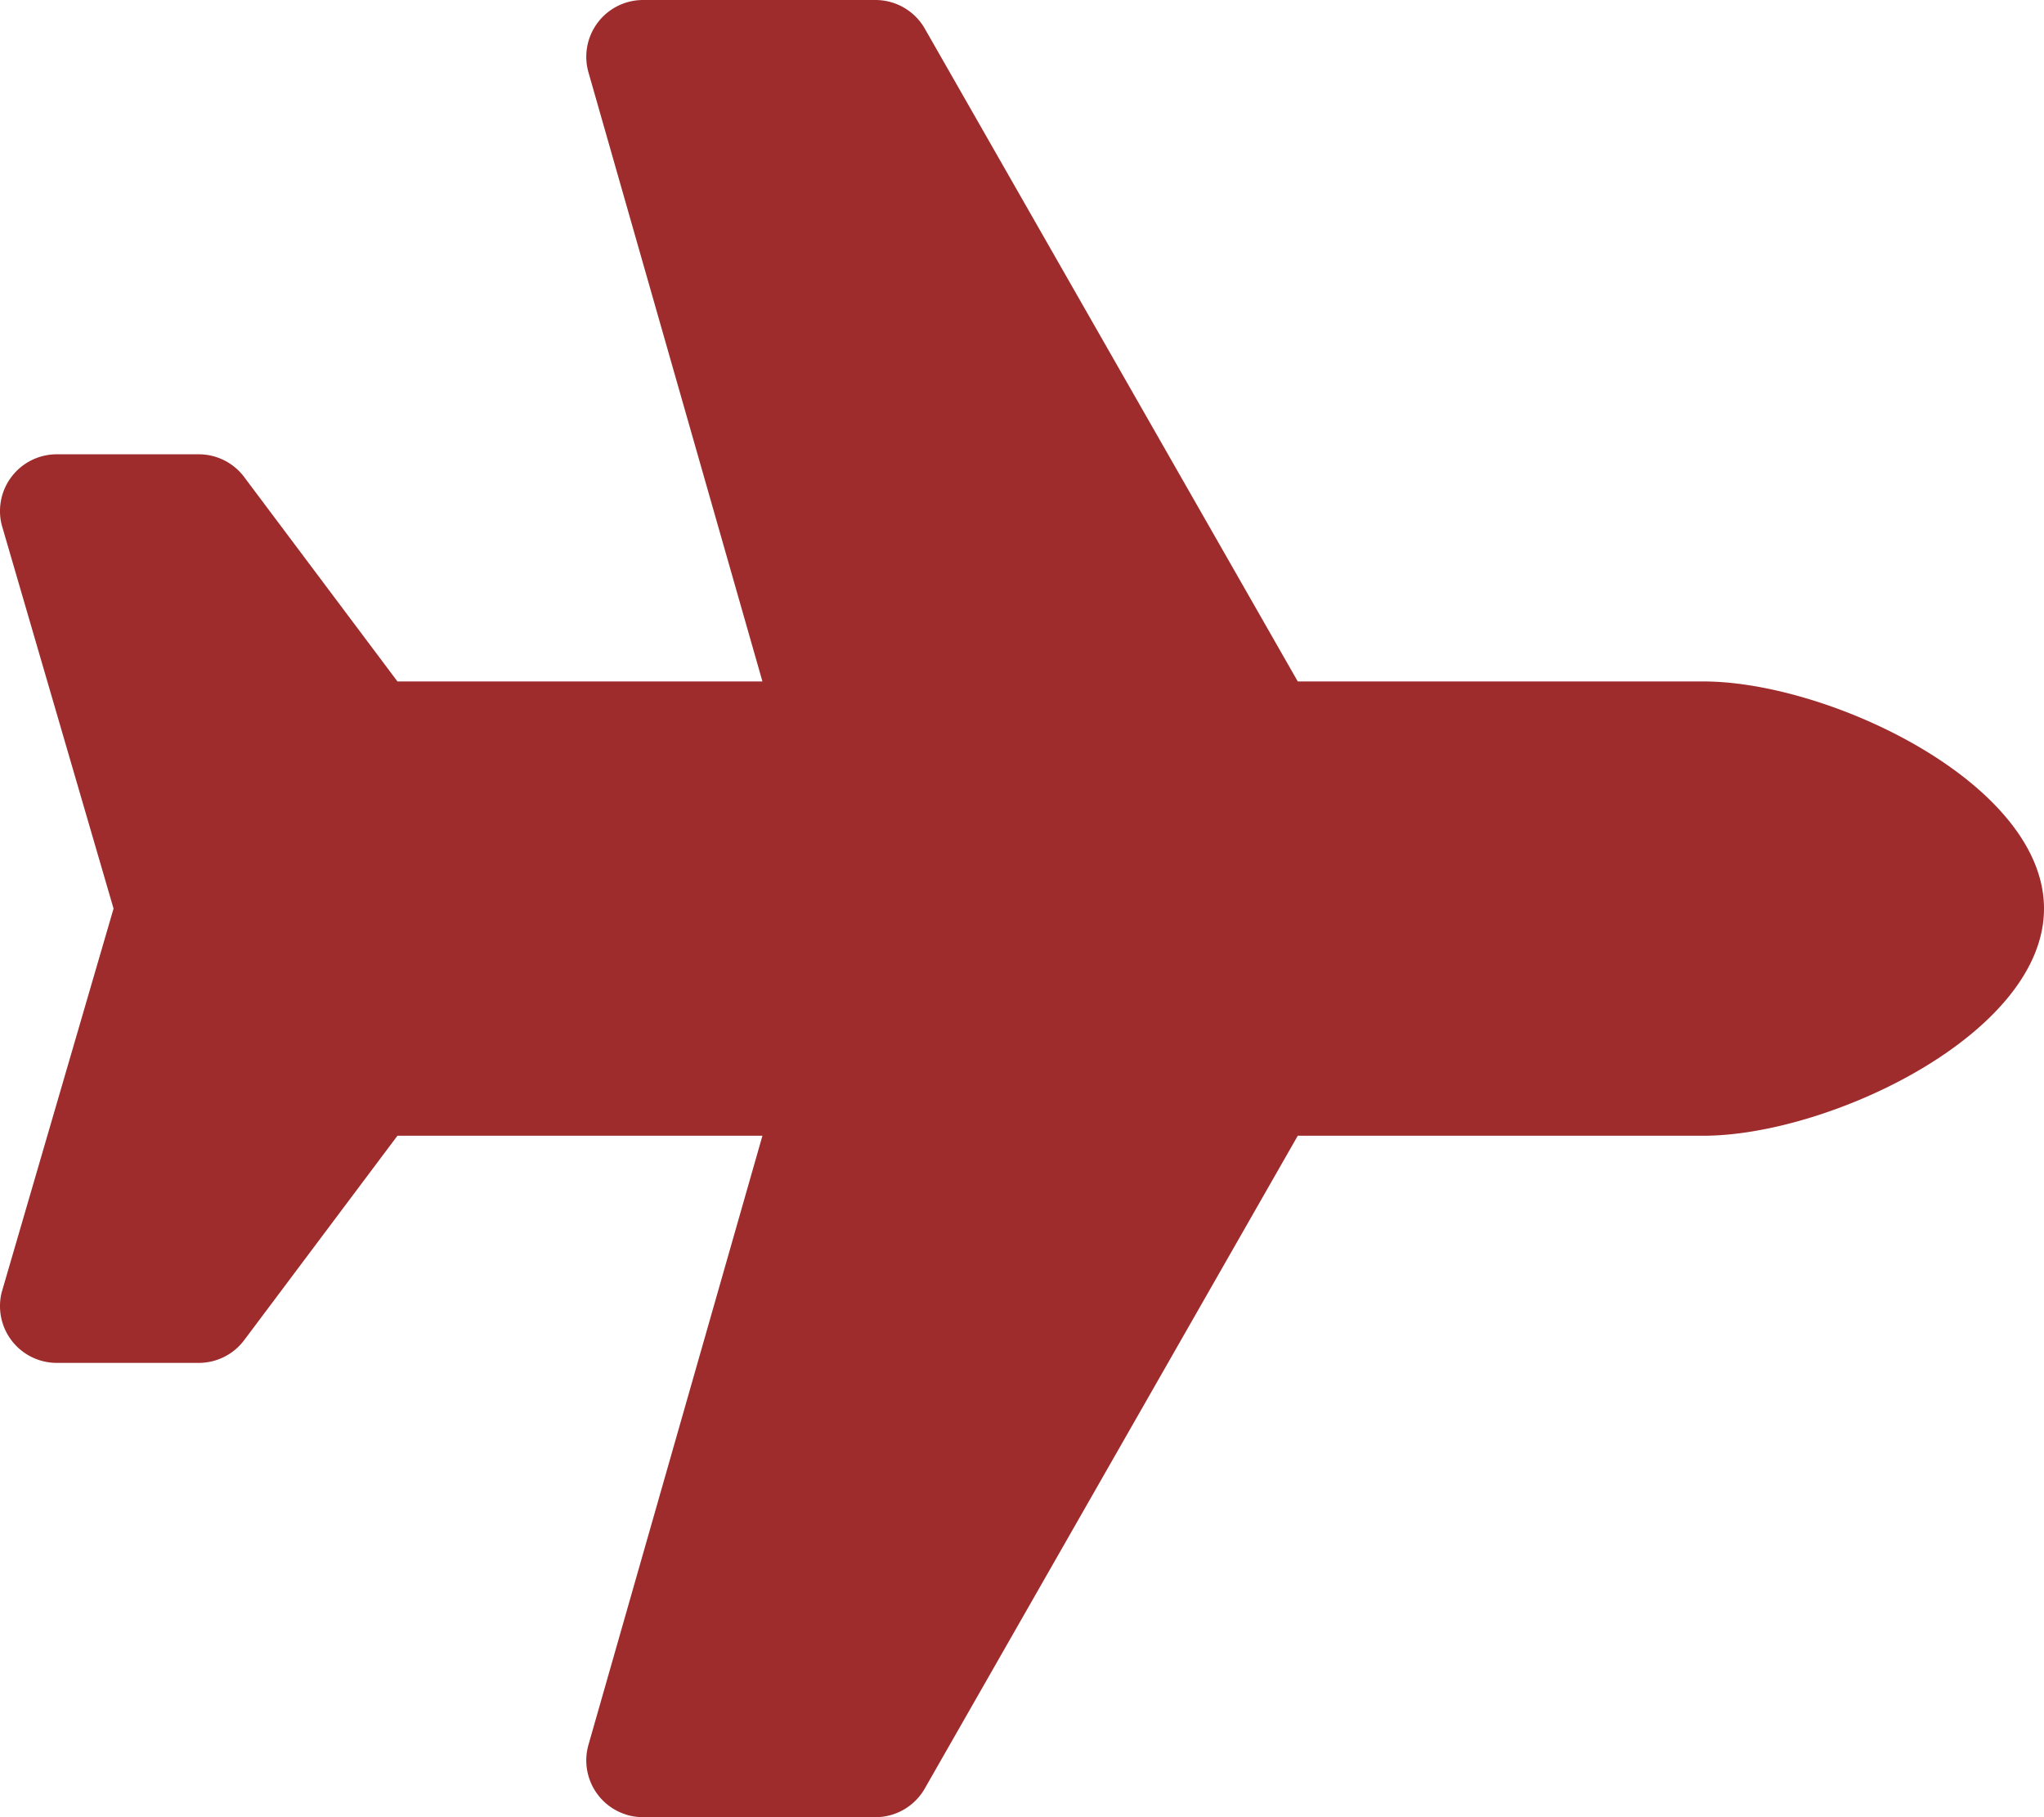 <svg xmlns="http://www.w3.org/2000/svg" width="40.5" height="36" viewBox="0 0 40.5 36"><path d="M33.75,13.5H25.714L18.324.567A1.126,1.126,0,0,0,17.347,0H12.741A1.125,1.125,0,0,0,11.66,1.434L15.107,13.5H7.875L4.838,9.45a1.125,1.125,0,0,0-.9-.45H1.126A1.125,1.125,0,0,0,.034,10.4L2.25,18,.034,25.6A1.125,1.125,0,0,0,1.126,27H3.938a1.124,1.124,0,0,0,.9-.45L7.875,22.5h7.232L11.66,34.566A1.125,1.125,0,0,0,12.741,36h4.605a1.126,1.126,0,0,0,.977-.567L25.714,22.5H33.75c2.486,0,6.75-2.014,6.75-4.5S36.236,13.5,33.75,13.5Z" transform="translate(0)" fill="#9e2c2c"/></svg>